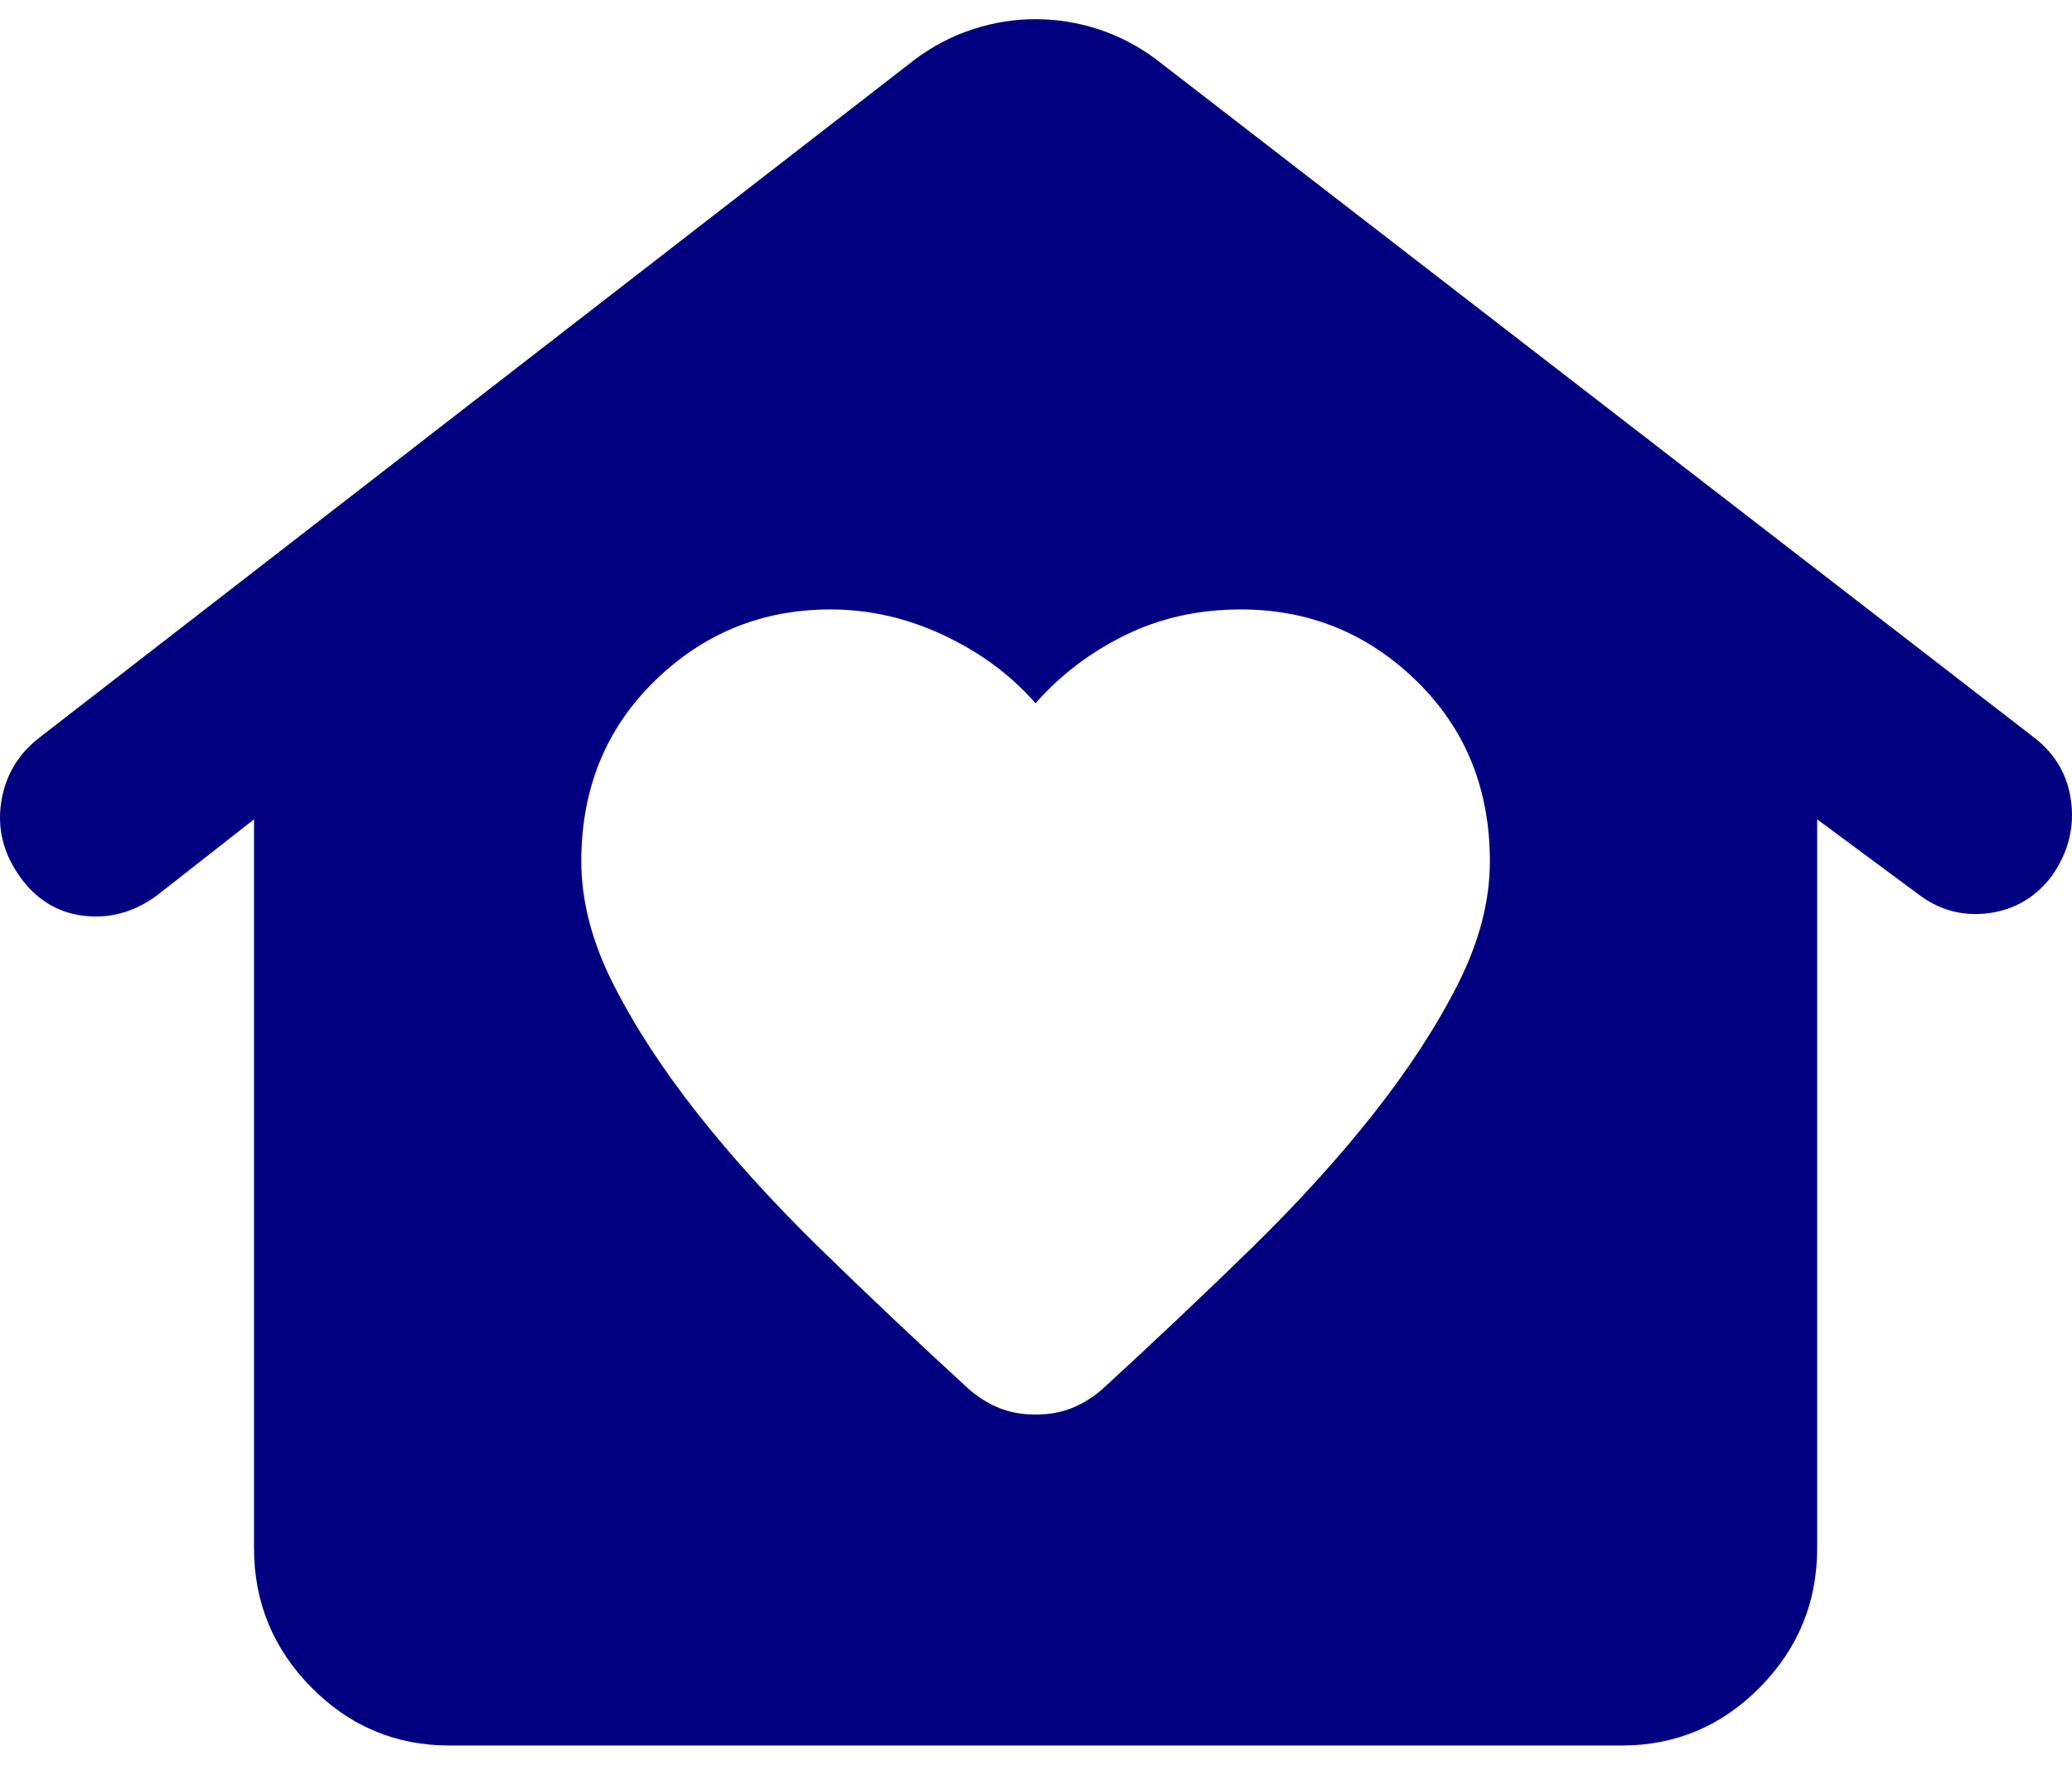 <svg width="54" height="46" viewBox="0 0 54 46" fill="none" xmlns="http://www.w3.org/2000/svg">
<path id="Vector" d="M26.989 36.873C27.329 36.873 27.637 36.82 27.912 36.712C28.188 36.605 28.453 36.444 28.708 36.23C30.066 34.985 31.36 33.762 32.591 32.56C33.822 31.358 34.893 30.178 35.806 29.019C36.718 27.86 37.45 26.734 38.002 25.64C38.553 24.545 38.829 23.483 38.829 22.453C38.829 20.564 38.193 18.998 36.919 17.753C35.646 16.509 34.119 15.886 32.336 15.886C31.233 15.886 30.225 16.112 29.313 16.562C28.4 17.013 27.626 17.603 26.989 18.333C26.353 17.603 25.557 17.013 24.602 16.562C23.648 16.112 22.661 15.886 21.642 15.886C19.86 15.886 18.332 16.509 17.059 17.753C15.786 18.998 15.15 20.564 15.15 22.453C15.15 23.483 15.425 24.545 15.977 25.64C16.529 26.734 17.261 27.86 18.173 29.019C19.086 30.178 20.157 31.358 21.388 32.56C22.619 33.762 23.913 34.985 25.271 36.23C25.525 36.444 25.791 36.605 26.066 36.712C26.342 36.82 26.65 36.873 26.989 36.873ZM11.712 45.5C10.312 45.5 9.113 44.996 8.116 43.987C7.119 42.978 6.62 41.766 6.62 40.35V21.358L4.074 23.354C3.48 23.783 2.843 23.955 2.164 23.869C1.485 23.783 0.934 23.44 0.509 22.839C0.085 22.238 -0.074 21.594 0.032 20.908C0.138 20.221 0.467 19.663 1.018 19.234L23.87 1.53C24.337 1.187 24.836 0.929 25.366 0.758C25.897 0.586 26.438 0.5 26.989 0.5C27.541 0.5 28.082 0.586 28.613 0.758C29.143 0.929 29.642 1.187 30.108 1.53L53.024 19.234C53.576 19.663 53.894 20.221 53.979 20.908C54.064 21.594 53.894 22.238 53.47 22.839C53.045 23.397 52.493 23.719 51.815 23.805C51.136 23.891 50.52 23.719 49.969 23.29L47.359 21.358V40.35C47.359 41.766 46.86 42.978 45.863 43.987C44.866 44.996 43.667 45.5 42.266 45.5H11.712Z" fill="#020080"/>
</svg>
